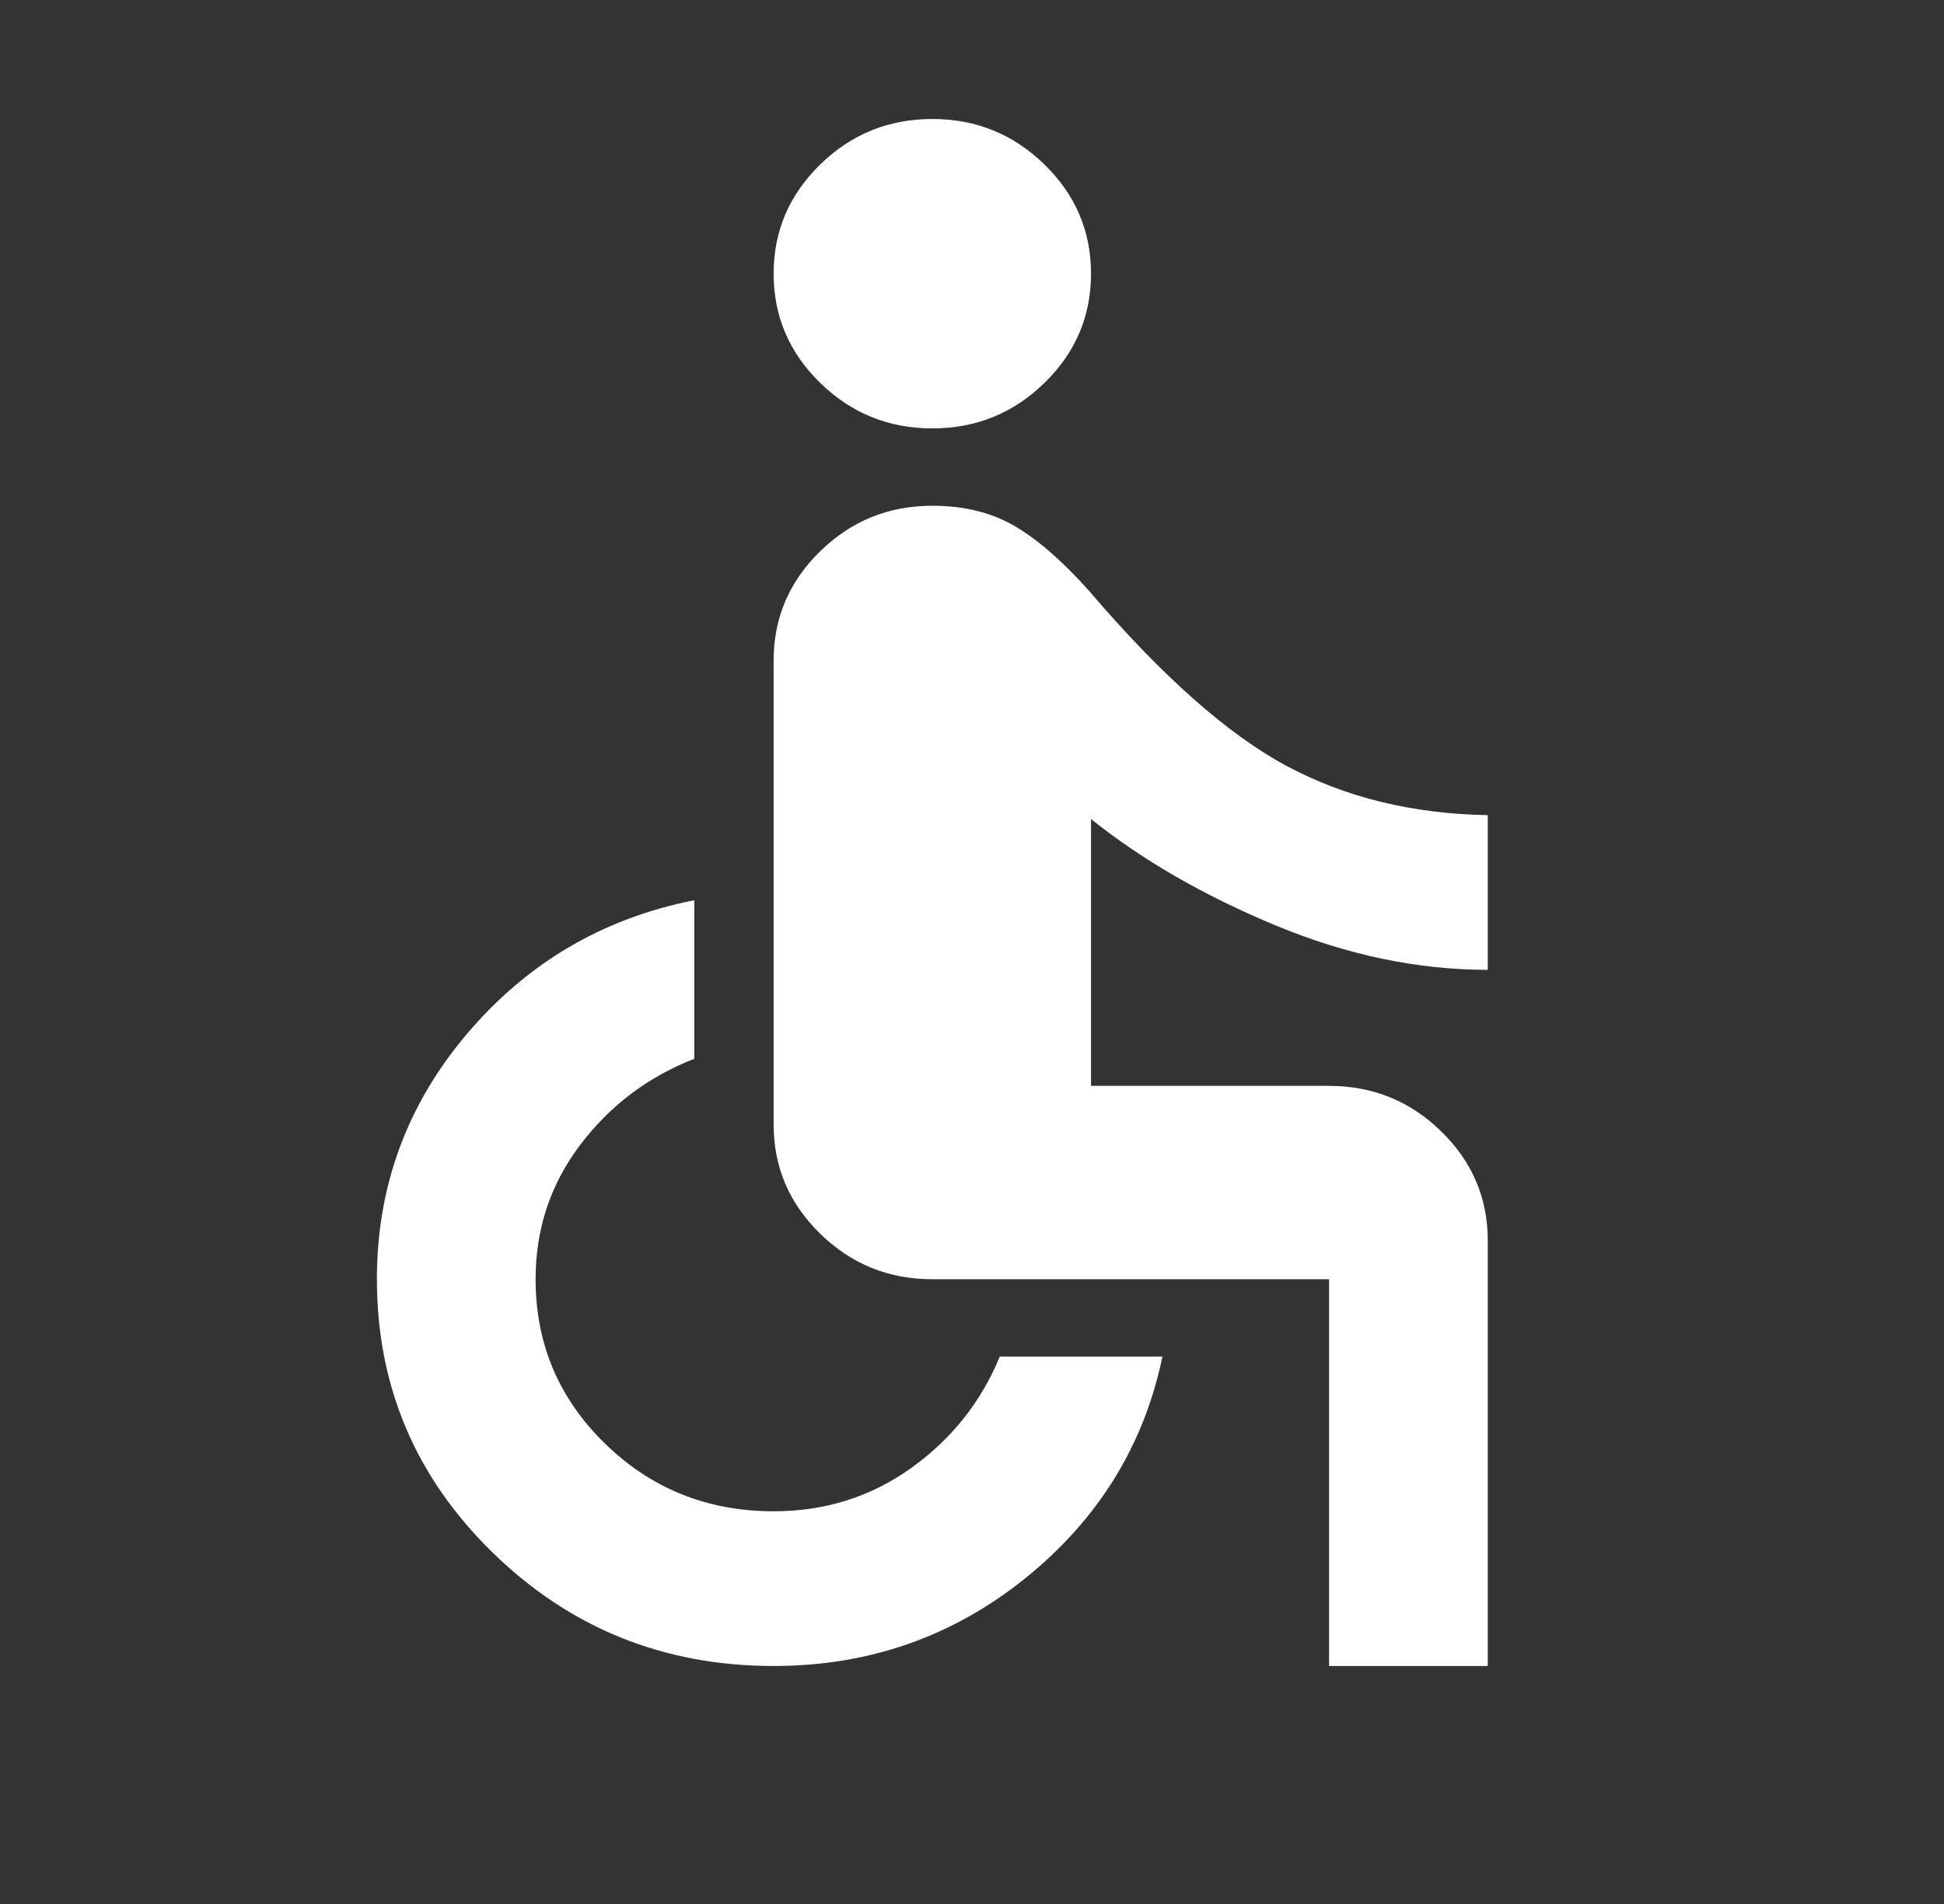 <svg width="49" height="48" viewBox="0 0 49 48" fill="none" xmlns="http://www.w3.org/2000/svg">
<rect x="0" y="0" width="49" height="48" fill="#333333" stroke="none"/>
<mask id="mask0_3306_2266" style="mask-type:alpha" maskUnits="userSpaceOnUse" x="0" y="0" width="49" height="48">
<rect x="0.5" width="48" height="48" fill="#D9D9D9"/>
</mask>
<g mask="url(#mask0_3306_2266)">
<path d="M23.5 10.8C22.4 10.8 21.458 10.418 20.675 9.654C19.892 8.891 19.5 7.973 19.5 6.9C19.5 5.827 19.892 4.909 20.675 4.146C21.458 3.382 22.4 3 23.5 3C24.6 3 25.542 3.382 26.325 4.146C27.108 4.909 27.5 5.827 27.5 6.9C27.5 7.973 27.108 8.891 26.325 9.654C25.542 10.418 24.6 10.8 23.5 10.8ZM33.5 42V32.25H23.5C22.4 32.25 21.458 31.868 20.675 31.104C19.892 30.341 19.5 29.422 19.5 28.35V16.65C19.5 15.578 19.892 14.659 20.675 13.896C21.458 13.132 22.4 12.75 23.5 12.75C24.3 12.75 24.992 12.921 25.575 13.262C26.158 13.603 26.783 14.148 27.45 14.895C29.283 17.04 30.942 18.511 32.425 19.307C33.908 20.103 35.6 20.517 37.5 20.55V24.45C35.733 24.45 33.95 24.076 32.15 23.329C30.35 22.581 28.8 21.688 27.5 20.648V27.375H33.5C34.6 27.375 35.542 27.757 36.325 28.521C37.108 29.284 37.5 30.203 37.5 31.275V42H33.5ZM19.5 42C16.733 42 14.375 41.049 12.425 39.148C10.475 37.247 9.5 34.947 9.5 32.25C9.5 29.91 10.258 27.846 11.775 26.059C13.292 24.271 15.2 23.15 17.5 22.695V26.692C16.333 27.148 15.375 27.871 14.625 28.862C13.875 29.853 13.5 30.983 13.5 32.25C13.5 33.875 14.083 35.256 15.25 36.394C16.417 37.531 17.833 38.1 19.5 38.1C20.8 38.1 21.958 37.734 22.975 37.003C23.992 36.272 24.733 35.337 25.2 34.2H29.3C28.833 36.443 27.683 38.303 25.85 39.782C24.017 41.261 21.9 42 19.5 42Z" fill="white"/>
</g>
</svg>
